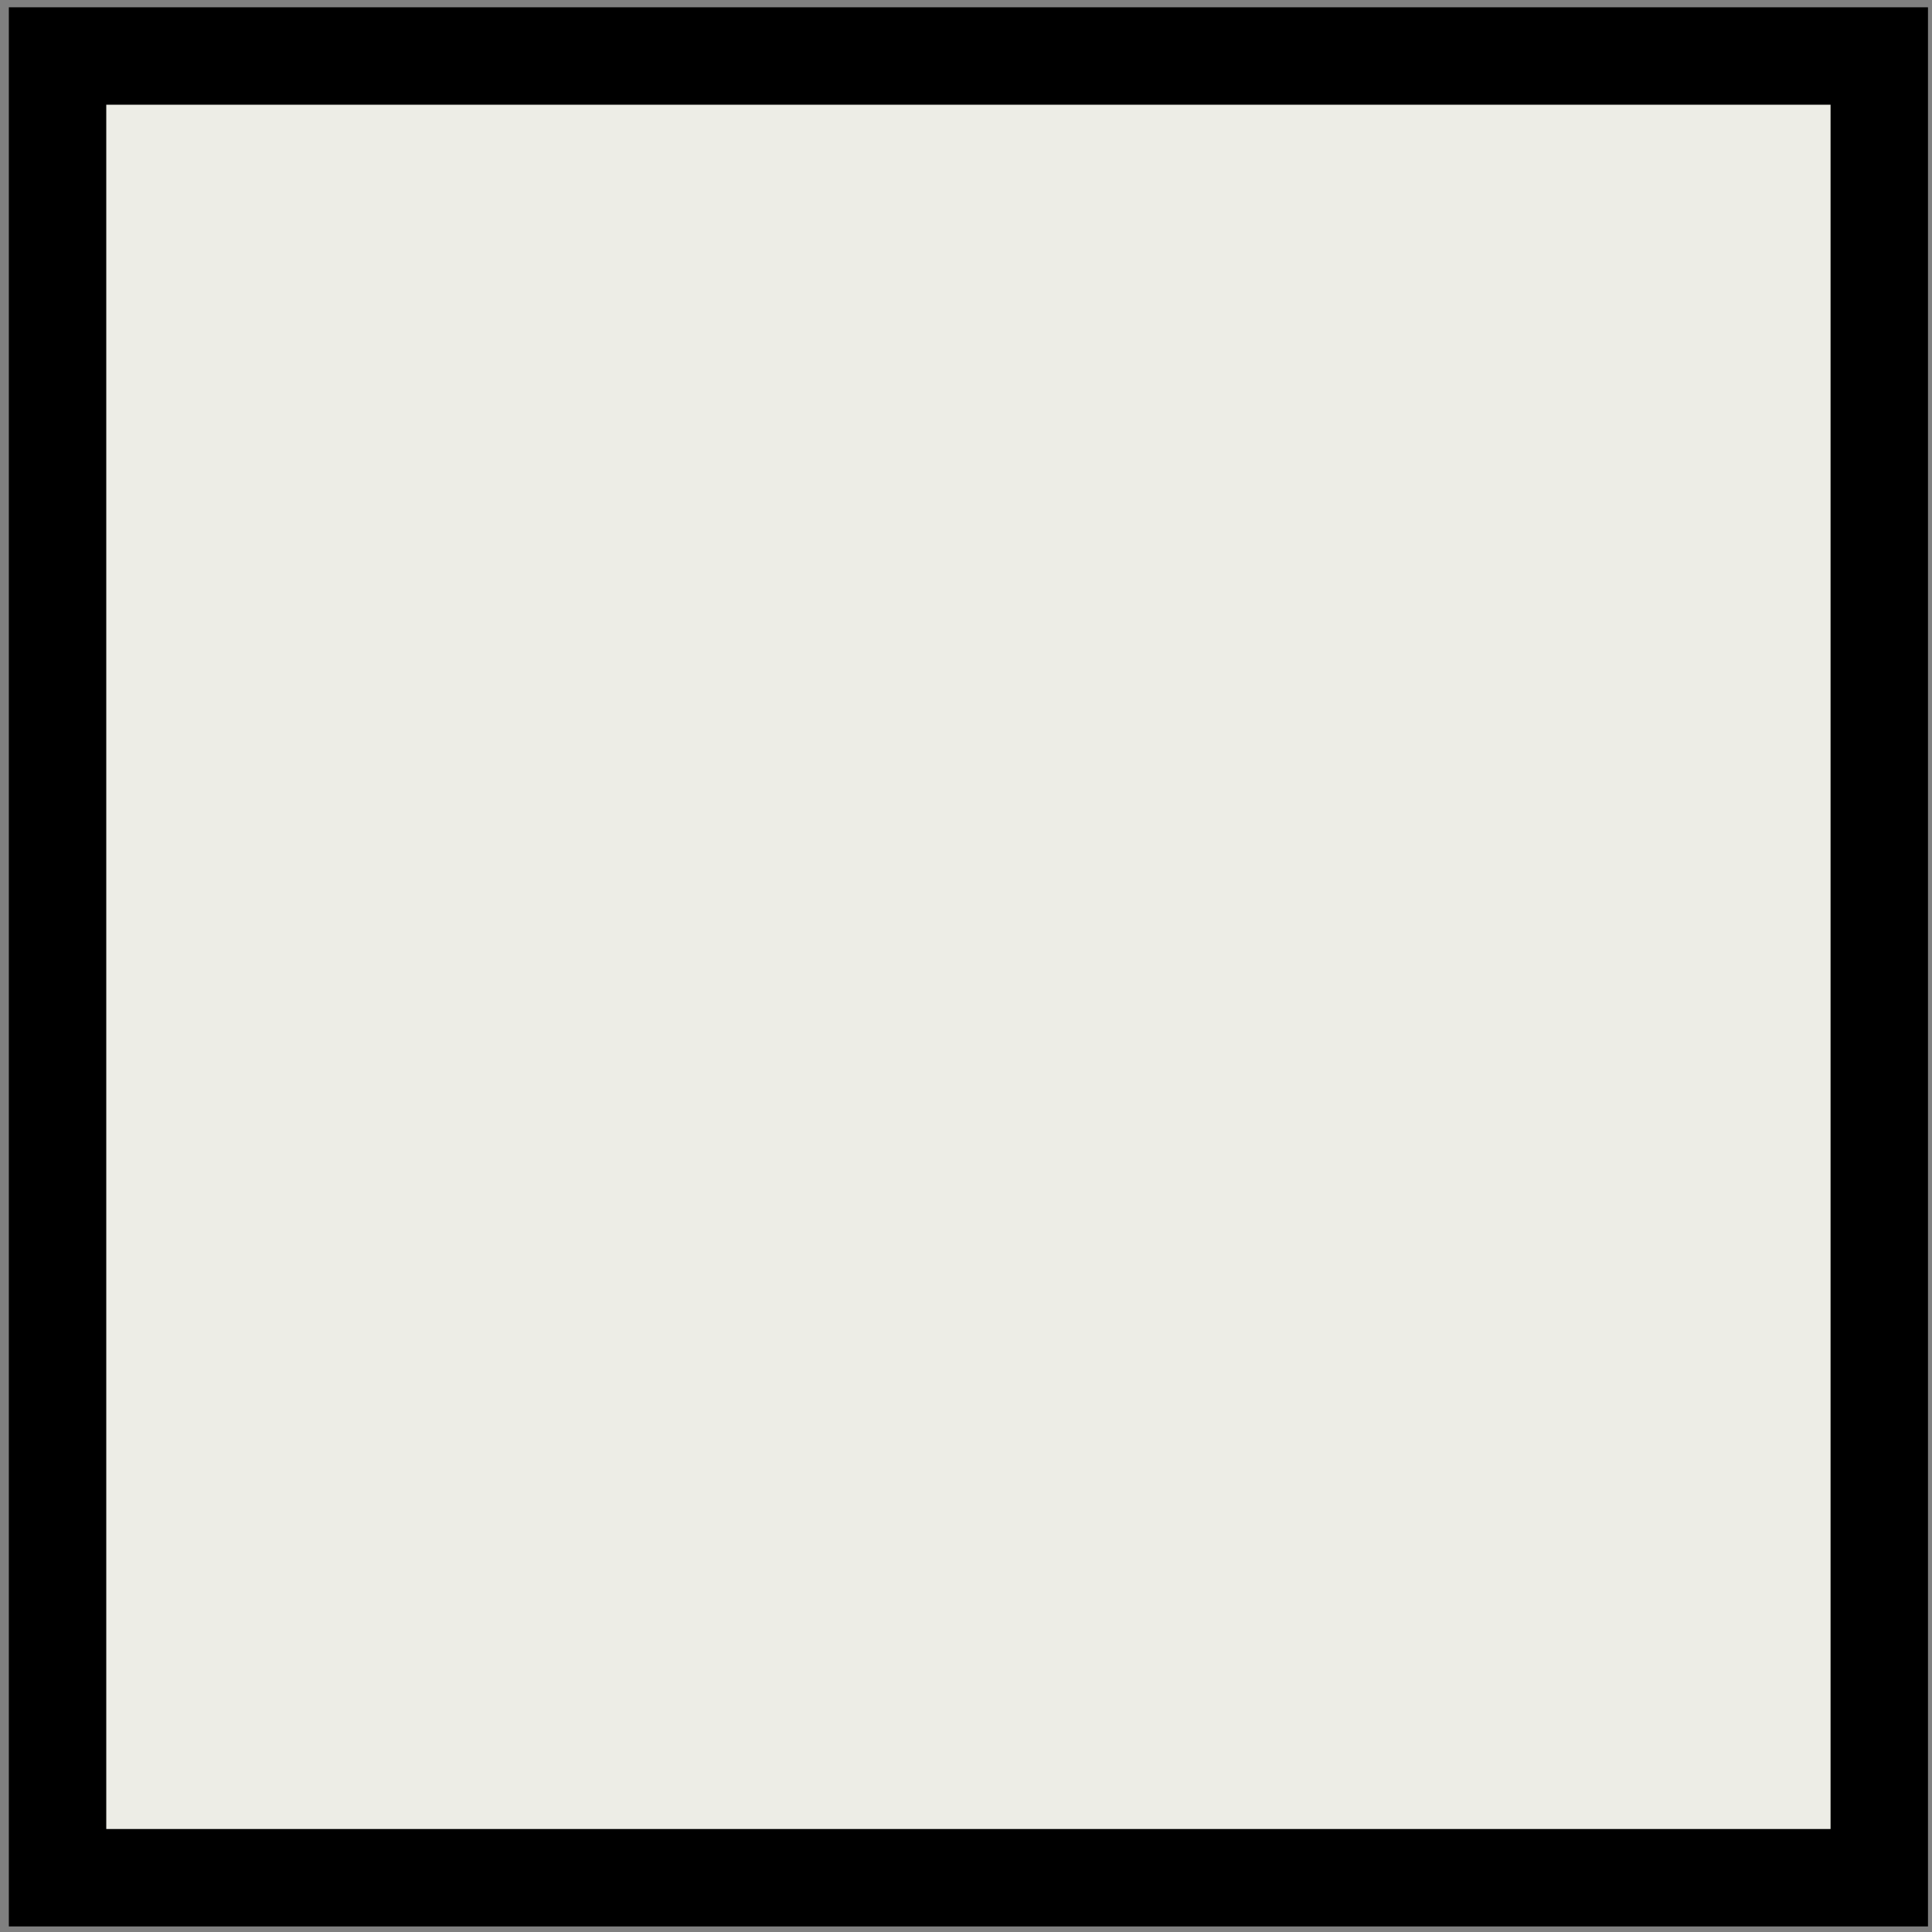 <svg width="148" height="148" viewBox="0 0 148 148" fill="none" xmlns="http://www.w3.org/2000/svg">
<rect x="0" y="0" width="148" height="148" fill="#808080" stroke="none"/>
<rect x="4.409" y="4.29" width="139.552" height="139.552" fill="#F8F8F1" fill-opacity="0.9" stroke="black" stroke-width="7.463"/>
</svg>
